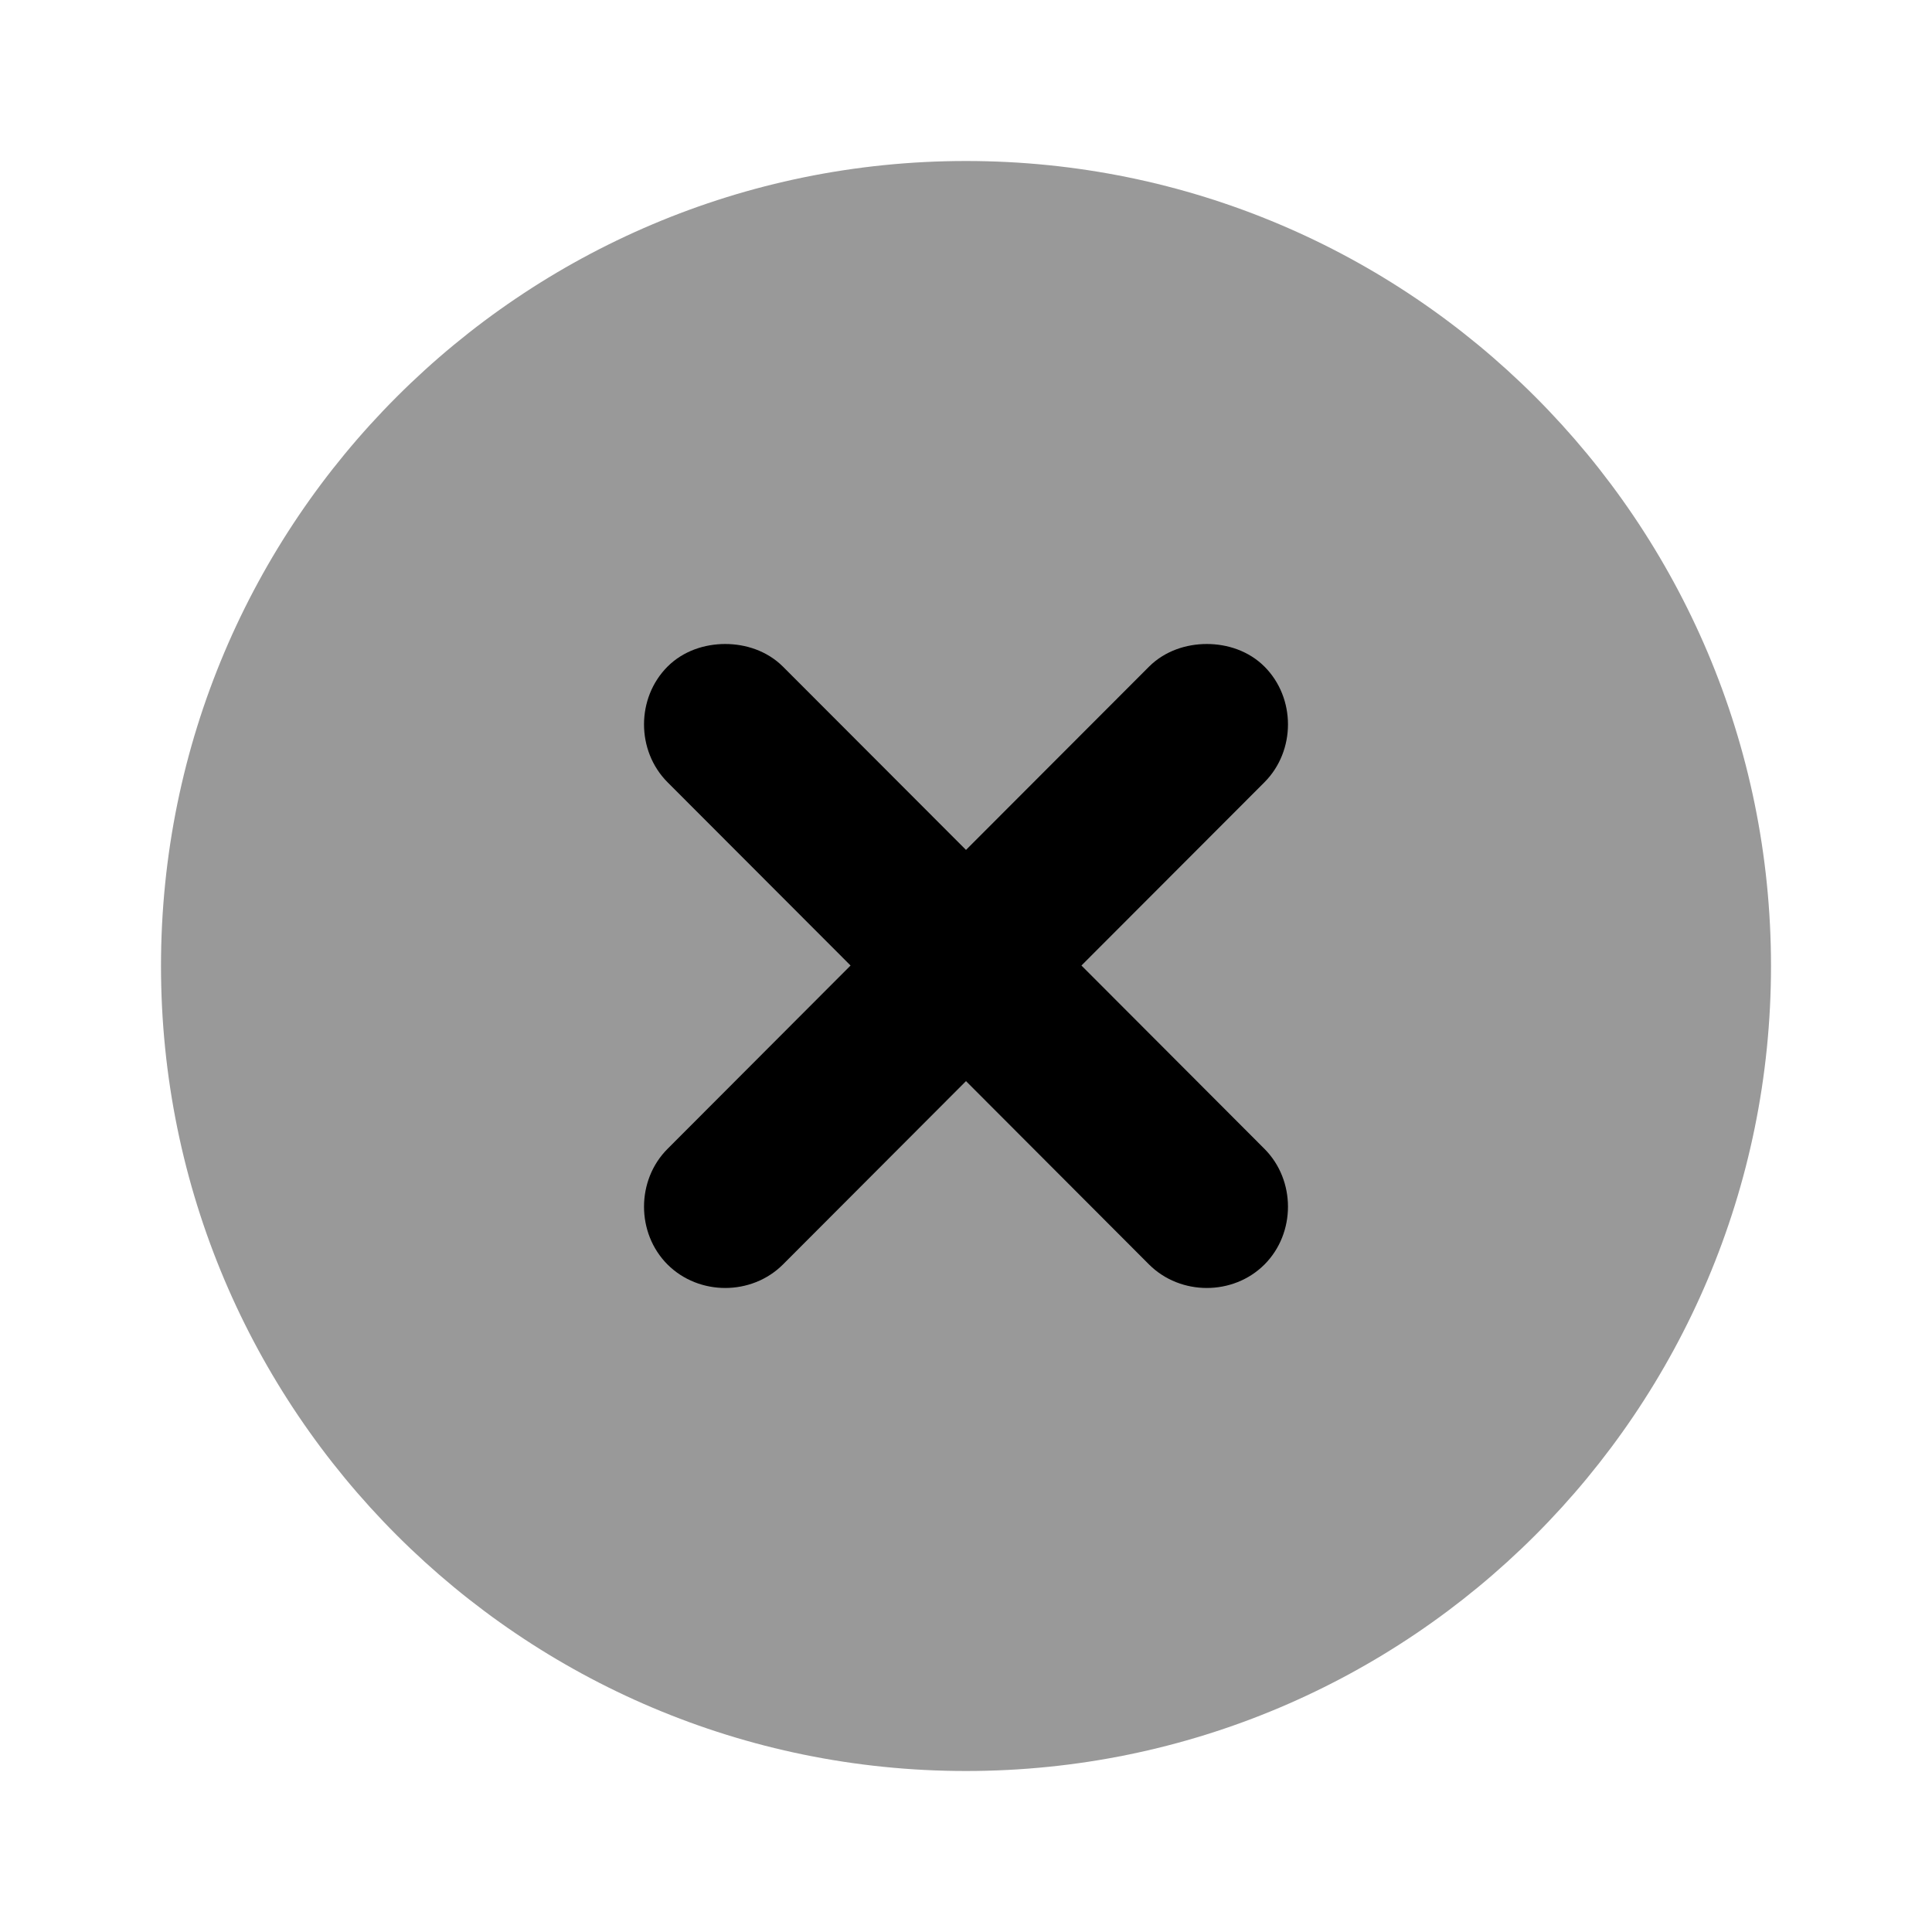 <svg width="24" height="24" viewBox="0 0 24 24" fill="none" xmlns="http://www.w3.org/2000/svg">
<path d="M12 2C6.477 2 2 6.477 2 12C2 17.523 6.477 22 12 22C17.523 22 22 17.523 22 12C22 6.477 17.523 2 12 2Z" fill="black" fill-opacity="0.4"/>
<path d="M9.009 8C8.753 8 8.487 8.086 8.292 8.281C7.903 8.671 7.903 9.326 8.292 9.717L10.566 11.994L8.292 14.272C7.903 14.662 7.903 15.318 8.292 15.708C8.682 16.097 9.336 16.097 9.726 15.708L12 13.43L14.274 15.708C14.664 16.097 15.319 16.097 15.708 15.708C16.097 15.318 16.097 14.662 15.708 14.272L13.434 11.994L15.708 9.717C16.097 9.326 16.097 8.671 15.708 8.281C15.513 8.086 15.247 8 14.991 8C14.736 8 14.47 8.086 14.274 8.281L12 10.558L9.726 8.281C9.53 8.086 9.264 8 9.009 8Z" fill="black"/>
</svg>
